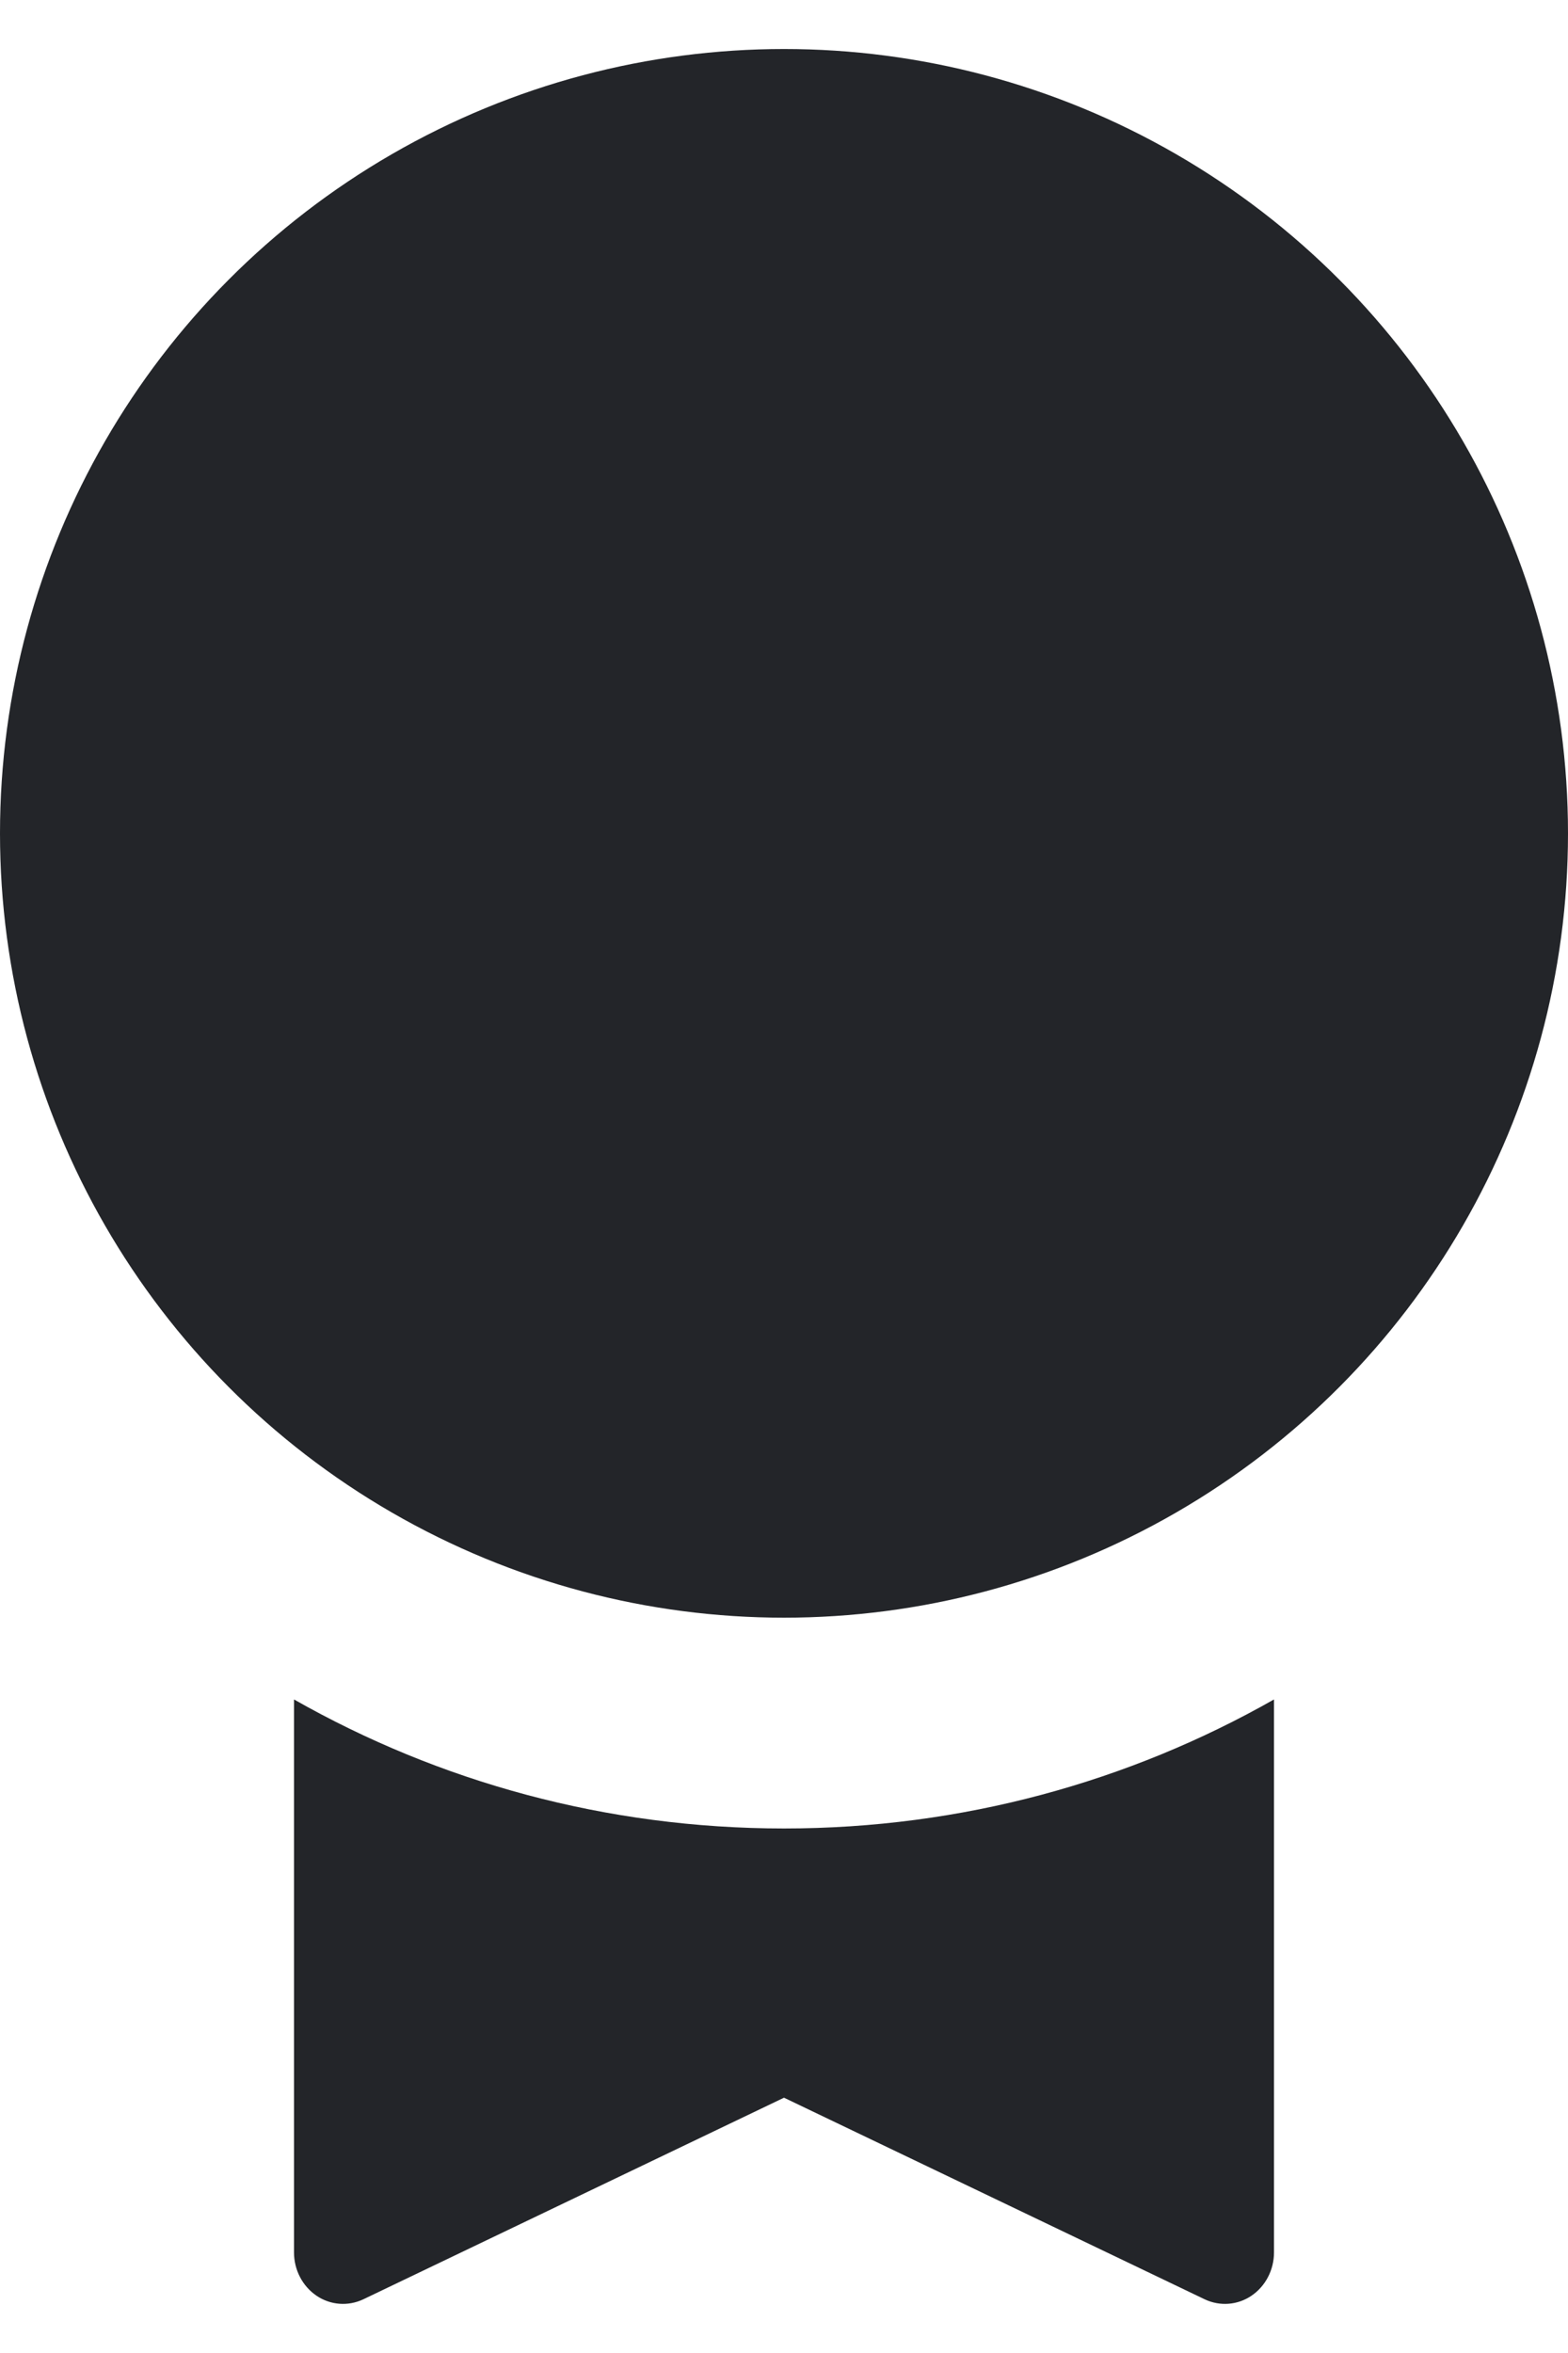 <svg width="8" height="12" viewBox="0 0 8 12" fill="none" xmlns="http://www.w3.org/2000/svg">
<path fill-rule="evenodd" clip-rule="evenodd" d="M1.5 8.667C2.238 9.086 3.091 9.325 4 9.325C4.909 9.325 5.762 9.086 6.5 8.667V11.487C6.5 11.576 6.457 11.659 6.385 11.708C6.314 11.756 6.224 11.763 6.146 11.726L4 10.698L1.854 11.726C1.776 11.763 1.686 11.756 1.615 11.708C1.543 11.659 1.5 11.576 1.5 11.487V8.667Z" fill="#232529"/>
<circle cx="4" cy="4.25" r="4" fill="#232529"/>
</svg>
